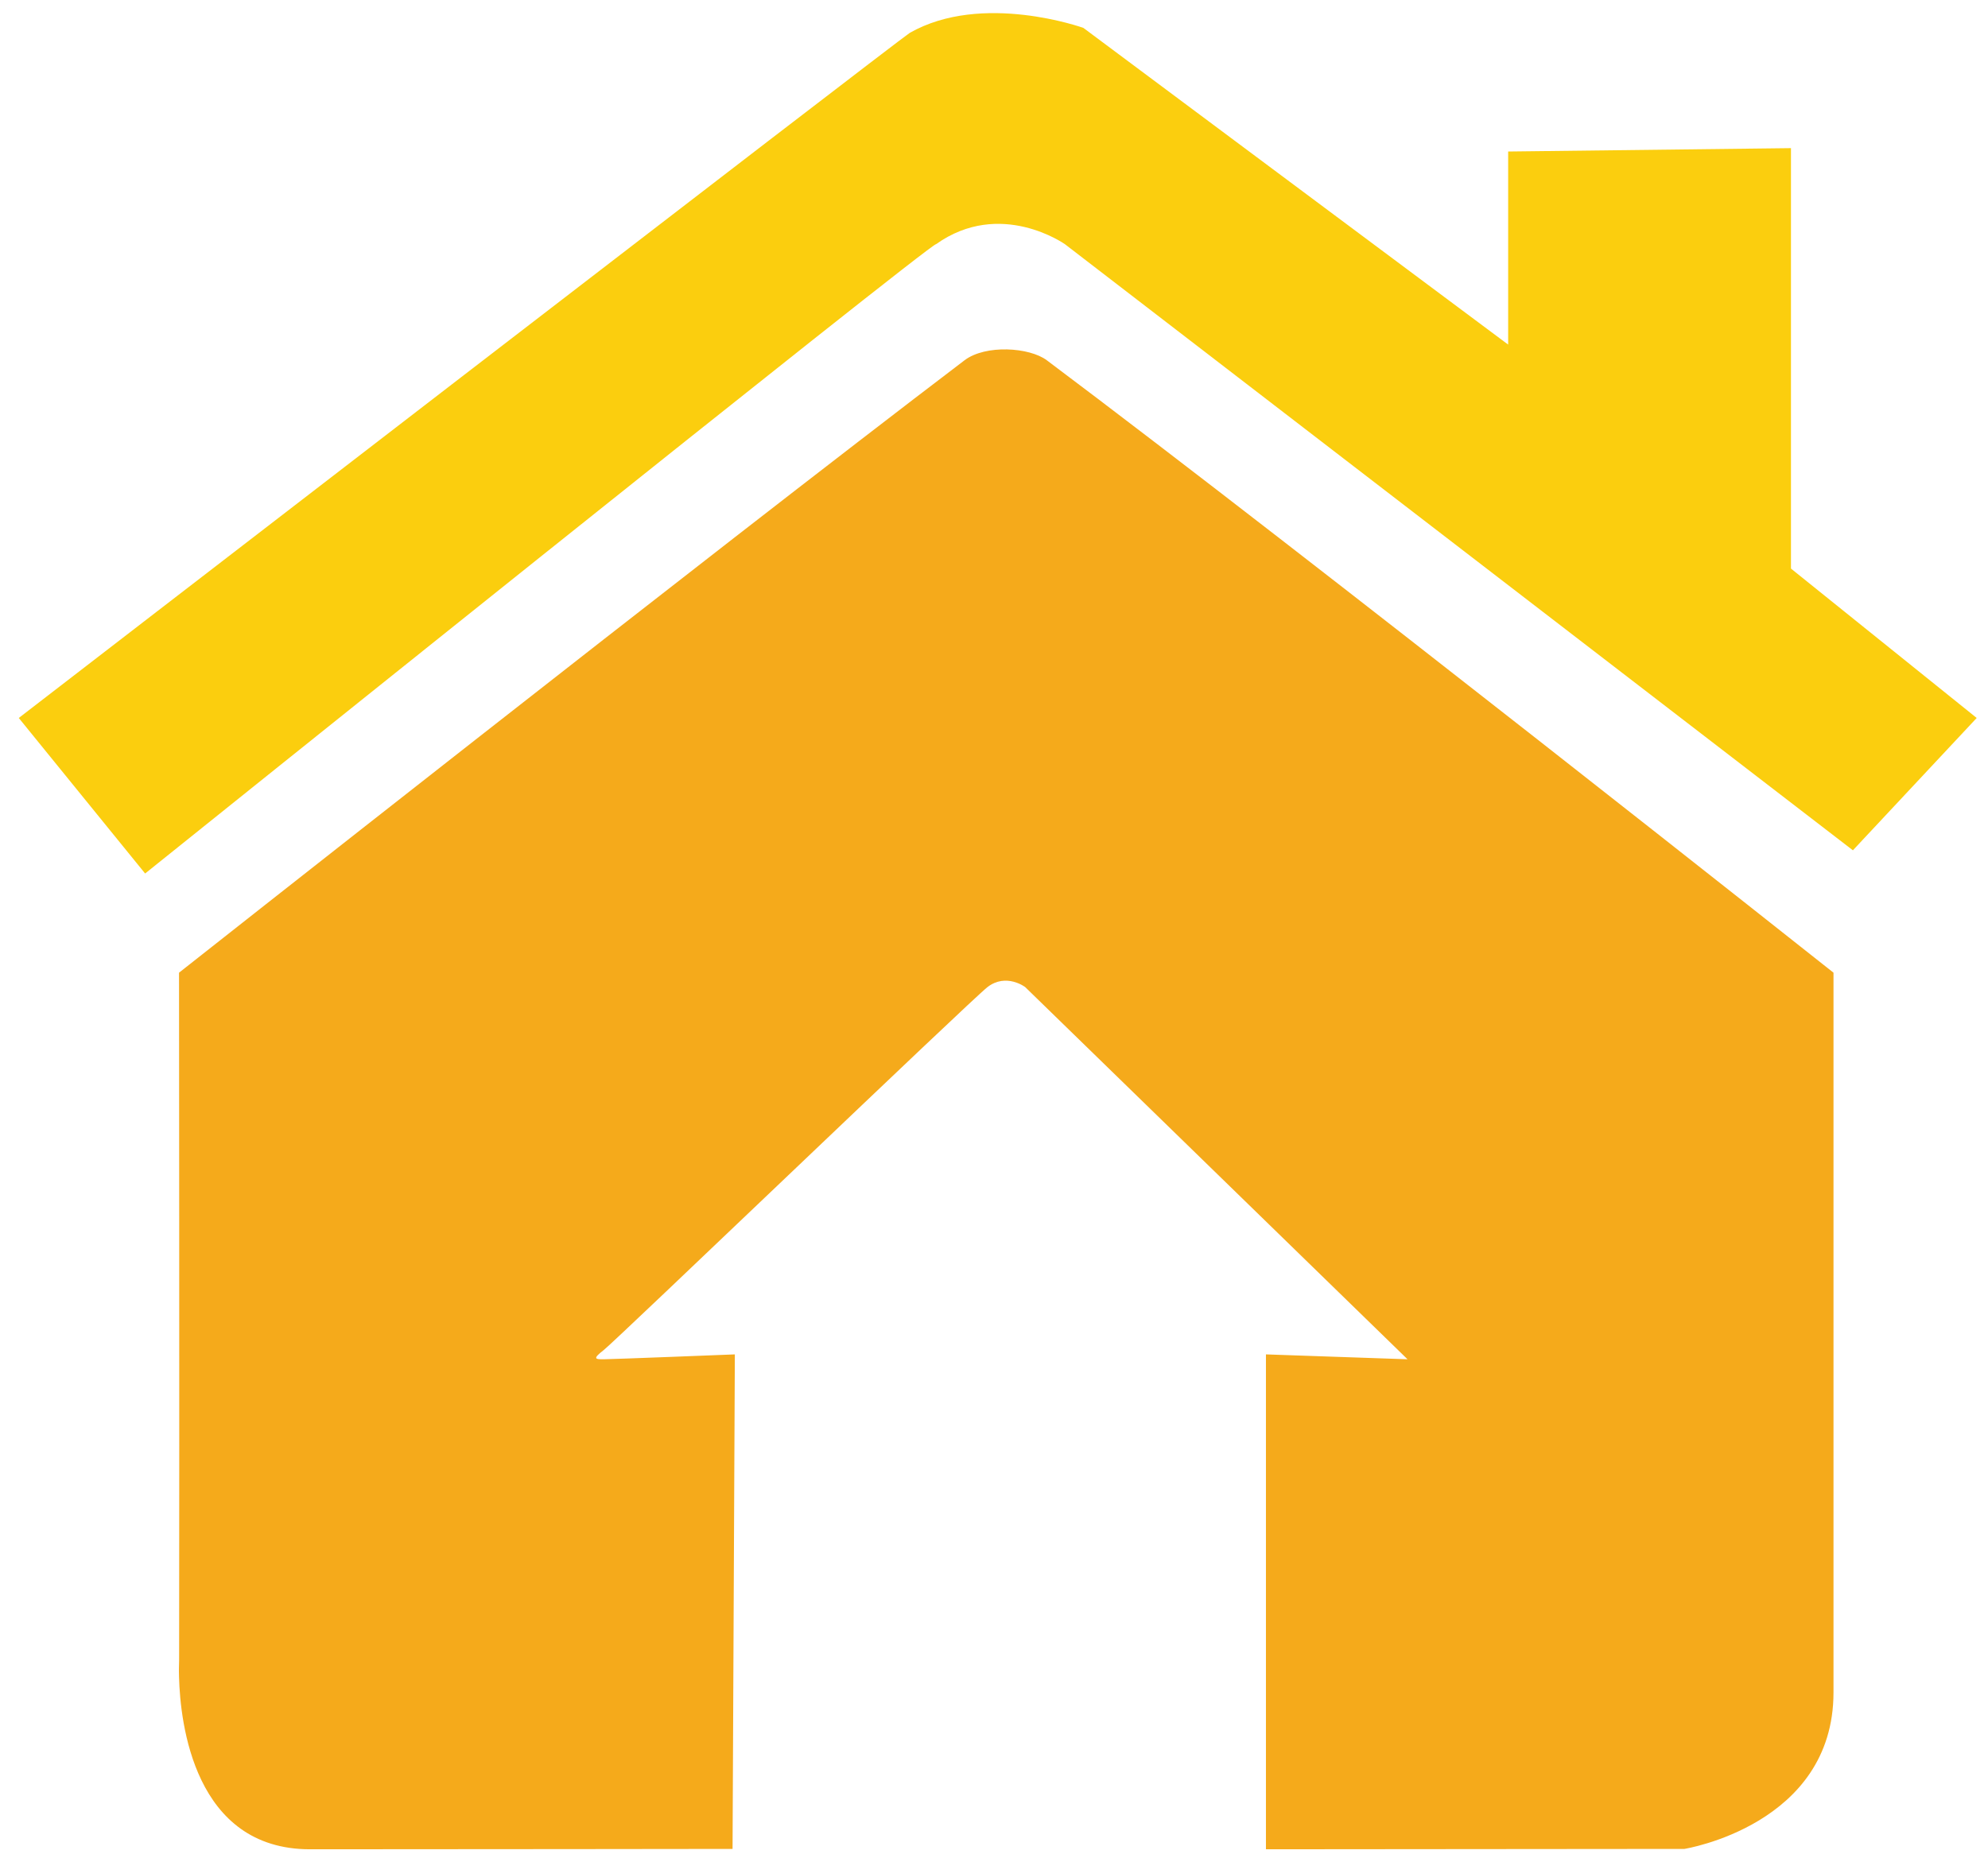 <?xml version="1.0" encoding="UTF-8" standalone="no"?>
<svg width="92px" height="86px" viewBox="0 0 92 86" version="1.1" xmlns="http://www.w3.org/2000/svg" xmlns:xlink="http://www.w3.org/1999/xlink" xmlns:sketch="http://www.bohemiancoding.com/sketch/ns">
    <!-- Generator: Sketch 3.2.2 (9983) - http://www.bohemiancoding.com/sketch -->
    <title>Group 5</title>
    <desc>Created with Sketch.</desc>
    <defs></defs>
    <g id="Page-1" stroke="none" stroke-width="1" fill="none" fill-rule="evenodd" sketch:type="MSPage">
        <g id="Group-5" sketch:type="MSLayerGroup" transform="translate(0, -1)">
            <path d="M42.098,2.524 C45.453,0.607 50.136,2.291 50.136,2.291 L69.794,16.95 L69.794,8.013 L82.882,7.857 L82.882,27.318 L91.477,34.233 L85.748,40.358 L49.289,12.308 C49.289,12.308 46.295,10.178 43.311,12.308 C43.311,12.049 6.716,41.432 6.716,41.432 L0.869,34.233 C0.869,34.233 41.718,2.742 42.098,2.524 Z" id="Stroke-2" fill="#FBCE0E" sketch:type="MSShapeGroup"></path>
            <path d="M33.901,86.581 L34.007,63.691 C34.007,63.691 28.297,63.917 27.937,63.917 C27.576,63.917 27.383,63.917 27.937,63.492 C28.49,63.066 44.953,47.264 45.7,46.688 C46.565,46.023 47.442,46.688 47.442,46.688 L65.137,63.917 L58.585,63.691 L58.585,86.598 L77.95,86.581 C77.95,86.581 84.85,85.482 84.85,79.337 C84.85,73.188 84.85,46.023 84.85,46.023 C84.85,46.023 60.484,26.708 48.444,17.676 C47.64,17.073 45.608,16.939 44.637,17.676 C32.93,26.574 8.285,46.023 8.285,46.023 C8.285,46.023 8.305,66.757 8.29,77.231 C8.289,77.439 8.29,77.472 8.289,77.855 C8.287,78.239 8.272,78.146 8.285,78.622 C8.341,80.753 8.985,86.598 14.345,86.598 C20.898,86.598 33.901,86.581 33.901,86.581 Z" id="Stroke-4" fill="#F5AA1B" sketch:type="MSShapeGroup"></path>
        </g>
    </g>
</svg>